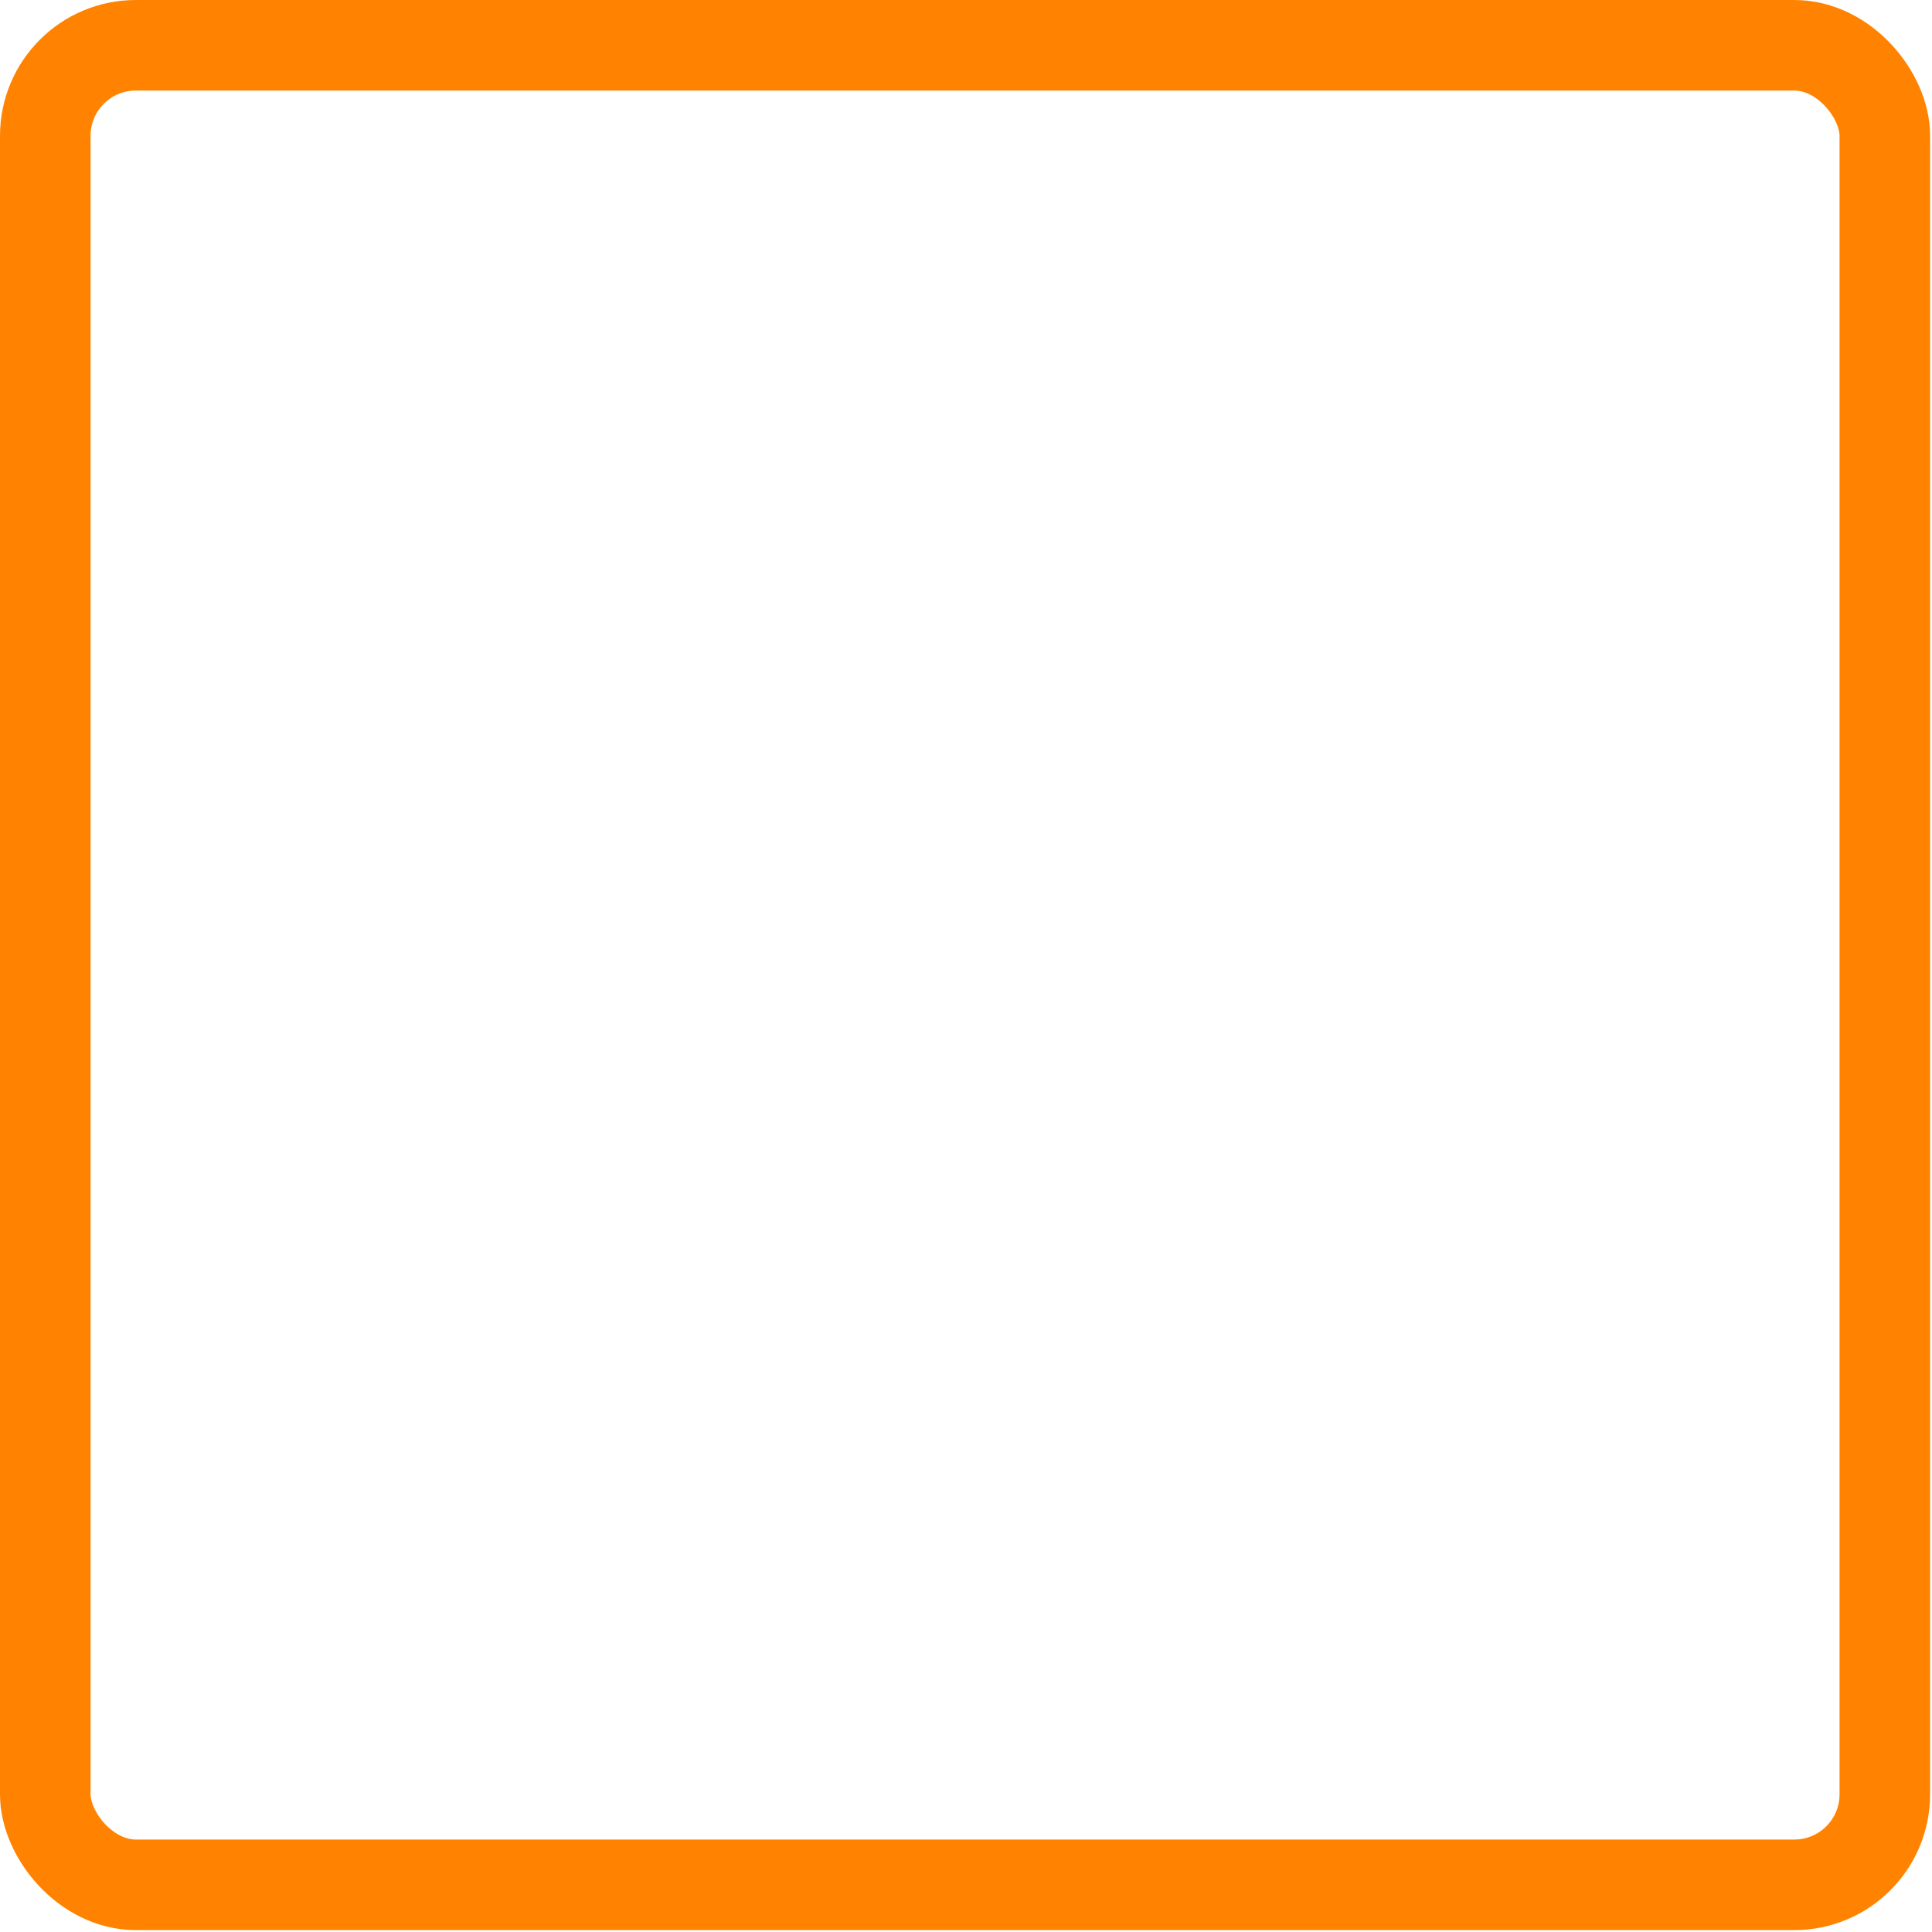 <?xml version="1.0" encoding="utf-8"?>
<svg xmlns="http://www.w3.org/2000/svg" viewBox="0 0 1024 1024" xmlns:bx="https://boxy-svg.com" style="">
  <defs>
    <bx:grid x="0" y="0" width="64" height="64"/>
    <linearGradient id="color-0" gradientUnits="userSpaceOnUse" bx:pinned="true">
      <title>StageCol</title>
      <stop style="stop-color: rgb(0, 165, 255);"/>
    </linearGradient>
    <linearGradient id="color-1" bx:pinned="true" gradientUnits="userSpaceOnUse">
      <title>LocalCol</title>
      <stop style="stop-color: rgb(255, 166, 0);"/>
    </linearGradient>
    <linearGradient id="color-2" bx:pinned="true" gradientUnits="userSpaceOnUse" gradientTransform="matrix(8, 0, 0, 8, 0, 0)">
      <title>LocalStageCol</title>
      <stop style="stop-color: rgb(168, 0, 255);"/>
    </linearGradient>
    <bx:export>
      <bx:file format="png" path="coarse_location.png">
        <bx:variant scale="0.5" suffix="@512px"/>
        <bx:variant scale="0.25" suffix="@256px"/>
        <bx:variant scale="0.125" suffix="@128px"/>
      </bx:file>
    </bx:export>
    <linearGradient id="color-3" bx:pinned="true" gradientUnits="userSpaceOnUse" gradientTransform="matrix(1, 0, 0, 1, -7.009, -5.257)">
      <title>Background</title>
      <stop style="stop-color: rgb(0, 216, 33);"/>
    </linearGradient>
    <linearGradient id="color-4" bx:pinned="true" gradientUnits="userSpaceOnUse" gradientTransform="matrix(1.534, 0, 0, -1.413, 1050.154, 802.011)">
      <title>MiddleGrey</title>
      <stop style="stop-color: rgb(128, 128, 128);"/>
    </linearGradient>
    <linearGradient id="color-6" gradientUnits="userSpaceOnUse" bx:pinned="true" gradientTransform="matrix(1, 0, 0, 1, 0, -0)">
      <title>White</title>
      <stop style="stop-color: rgb(255, 255, 255);"/>
    </linearGradient>
    <linearGradient id="color-7" bx:pinned="true" gradientUnits="userSpaceOnUse" gradientTransform="matrix(1, 0, 0, 1, 0, 0)">
      <title>LightGrey</title>
      <stop style="stop-color: rgb(63, 63, 63);"/>
    </linearGradient>
    <linearGradient id="color-8" bx:pinned="true" gradientUnits="userSpaceOnUse">
      <title>Black</title>
      <stop style="stop-color: rgb(0, 0, 0);"/>
    </linearGradient>
    <linearGradient id="color-5" bx:pinned="true" gradientUnits="userSpaceOnUse">
      <title>OthergGrey</title>
      <stop style="stop-color: rgb(174, 174, 174);"/>
    </linearGradient>
  </defs>
  <rect style="stroke: rgb(0, 0, 0); fill: url(&quot;#color-8&quot;); visibility: hidden;" x="-32.353" y="-19.519" width="1092.41" height="1075.43" rx="0" ry="0">
    <title>ActualBG</title>
  </rect>
  <g style="visibility: hidden;">
    <title>Sources</title>
    <rect style="fill: url(&quot;#color-3&quot;); transform-origin: 0px 0px;" x="0" y="0" width="1024" height="1024" rx="0" ry="0">
      <title>ContrastBackground</title>
    </rect>
    <g style="pointer-events: none; visibility: hidden;" transform="matrix(6.4, 0, 0, 6.4, 517.455, 40.878)">
      <title>LayoutBits</title>
      <path style="fill: rgb(216, 216, 216); stroke: rgb(0, 0, 0);" d="M 63.658 29.588 C 81.426 30.144 79.23 41.274 79.23 49.06 C 79.23 64.633 63.512 88.116 63.658 87.991 C 63.842 88.543 48.086 64.633 48.086 49.06 C 48.086 41.274 45.89 29.033 63.658 29.588 Z M 73.595 49.06 C 73.595 54.548 69.146 58.997 63.658 58.997 C 58.17 58.997 53.721 54.548 53.721 49.06 C 53.721 43.572 58.17 39.123 63.658 39.123 C 69.146 39.123 73.595 43.572 73.595 49.06 Z">
        <title>Location</title>
      </path>
      <path style="fill: rgb(216, 216, 216); stroke: rgb(0, 0, 0);" d="M 38.29 67.778 C 49.308 68.123 47.947 75.024 47.947 79.853 C 47.947 89.509 38.2 104.071 38.29 103.994 C 38.404 104.336 28.634 89.509 28.634 79.853 C 28.634 75.024 27.272 67.434 38.29 67.778 Z M 44.452 79.853 C 44.452 83.256 41.693 86.014 38.29 86.014 C 34.887 86.014 32.128 83.256 32.128 79.853 C 32.128 76.449 34.887 73.691 38.29 73.691 C 41.693 73.691 44.452 76.449 44.452 79.853 Z">
        <title>LocationSmall</title>
      </path>
      <path style="fill: rgb(216, 216, 216); stroke: rgb(0, 0, 0);" d="M 63.827 16.031 C 93.892 16.973 90.175 35.805 90.175 48.981 C 90.175 75.331 63.58 115.066 63.827 114.854 C 64.138 115.789 37.477 75.331 37.477 48.981 C 37.477 35.805 33.762 15.093 63.827 16.031 Z M 80.641 48.981 C 80.641 58.266 73.113 65.794 63.827 65.794 C 54.541 65.794 47.012 58.266 47.012 48.981 C 47.012 39.694 54.541 32.166 63.827 32.166 C 73.113 32.166 80.641 39.694 80.641 48.981 Z">
        <title>LocationBigPin</title>
      </path>
      <path style="fill: rgb(53, 216, 0);" d="M 7.5 0 H 1016.5 A 7.5 7.5 0 0 1 1024 7.5 V 1016.5 A 7.5 7.5 0 0 1 1016.5 1024 H 7.25 A 7.25 7.25 0 0 1 0 1016.75 V 7.5 A 7.5 7.5 0 0 1 7.5 0 Z" bx:shape="rect 0 0 1024 1024 7.5 7.5 7.5 7.25 1@3e8bf5e9">
        <title>RoundedBackground</title>
      </path>
    </g>
    <path style="fill: rgb(0, 0, 0); stroke: url(&quot;#color-4&quot;); stroke-width: 12px; visibility: hidden;" d="M 137.691 199.152 C 168.793 204.511 180.49 264.402 180.011 305.738 C 179.576 343.773 167.919 399.226 143.509 407.182 C 115.005 416.472 82.38 369.712 80.75 315.99 C 78.898 254.831 92.812 191.419 137.691 199.152 Z">
      <title>Mirror</title>
    </path>
  </g>
  <g style="visibility: hidden;" transform="matrix(1, 0, 0, 1, -7.009, -5.257)">
    <title>FINE_LOCATION</title>
    <rect style="transform-origin: 7.009px 5.257px; fill: url(&quot;#color-3&quot;);" x="7.009" width="1024" height="1024" rx="48" ry="48" y="5.257">
      <title>RoundedBackground</title>
    </rect>
    <path d="M 983.009 5.257 C 1009.52 5.257 1031.01 26.747 1031.01 53.257 L 1031.01 502.949 C 945.638 522.208 861.297 541.258 789.913 557.427 C 751.738 566.074 734.412 570.426 720.465 567.328 C 706.808 564.295 696.445 554.22 672.337 529.919 C 502.034 358.259 243.237 101.553 146.119 5.257 Z M 55.009 1029.26 C 28.499 1029.26 7.009 1007.77 7.009 981.257 L 7.009 938.683 C 137.352 906.32 341.699 855.68 477.109 822.622 C 570.732 799.285 567.883 798.242 616.887 859.014 C 659.046 910.245 709.183 970.56 758.171 1029.26 Z M 919.339 774.155 C 904.688 759.51 893.933 748.802 887.133 740.554 C 880.65 732.691 879.246 730.431 879.858 728.063 C 880.46 725.738 882.608 724.631 892.046 721.213 C 901.984 717.615 916.61 713.953 936.703 708.94 C 964.398 702.03 997.361 693.842 1031.01 685.501 L 1031.01 885.671 C 991.557 846.298 951.592 806.395 919.339 774.155 Z M 149.574 294.115 C 148.514 311.359 149.849 325.396 149.849 339.705 C 149.849 391.966 176.231 458.129 201.917 509.652 C 214.786 535.465 227.677 558.07 237.192 573.852 C 241.968 581.774 245.963 588.092 248.692 592.261 C 250.073 594.372 251.199 596.034 251.935 597.074 C 252.333 597.635 252.766 598.216 253.056 598.567 C 253.307 598.87 254.181 599.788 254.956 600.304 C 255.514 600.674 257.397 601.505 258.708 601.62 C 259.825 601.718 262.451 601.184 263.658 600.429 C 264.645 599.81 265.915 598.263 266.573 597.121 C 266.484 597.298 266.396 597.459 266.375 597.496 C 266.374 597.498 266.383 597.483 266.47 597.343 C 266.664 597.031 266.974 596.542 267.411 595.853 C 268.286 594.474 269.612 592.388 271.306 589.686 C 274.68 584.301 279.56 576.393 285.321 566.617 C 296.811 547.121 308.232 526.59 320.809 500.869 C 356.774 544.253 384.325 577.447 399.466 595.58 C 409.919 608.097 417.372 617.093 421.606 624.064 C 425.481 630.443 425.934 631.095 424.616 633.281 C 420.574 639.987 402.63 644.201 359.904 654.553 C 315.736 665.255 127.392 706.623 7.009 732.96 L 7.009 121.831 C 37.511 158.702 87.443 219.053 149.574 294.115 Z M 370.728 186.057 L 384.628 191.957 C 393.161 183.757 399.411 176.29 403.378 169.557 C 407.345 162.824 409.328 155.99 409.328 149.057 C 409.328 142.124 407.395 136.524 403.528 132.257 C 399.661 127.99 394.511 125.857 388.078 125.857 C 381.645 125.857 376.128 128.024 371.528 132.357 C 366.928 136.69 364.628 141.824 364.628 147.757 C 364.628 153.69 366.245 158.457 369.478 162.057 C 372.711 165.657 376.761 167.457 381.628 167.457 C 386.495 167.457 390.928 165.857 394.928 162.657 C 391.395 170.057 383.328 177.857 370.728 186.057 Z M 379.328 154.007 C 377.595 151.907 376.728 149.34 376.728 146.307 C 376.728 143.274 377.628 140.824 379.428 138.957 C 381.228 137.09 383.678 136.157 386.778 136.157 C 389.878 136.157 392.461 137.44 394.528 140.007 C 396.595 142.574 397.628 145.99 397.628 150.257 C 397.628 151.057 397.561 152.19 397.428 153.657 C 394.095 155.99 390.261 157.157 385.928 157.157 C 383.261 157.157 381.061 156.107 379.328 154.007 Z M 420.613 186.057 L 434.513 191.957 C 443.046 183.757 449.296 176.29 453.263 169.557 C 457.23 162.824 459.213 155.99 459.213 149.057 C 459.213 142.124 457.28 136.524 453.413 132.257 C 449.546 127.99 444.396 125.857 437.963 125.857 C 431.53 125.857 426.013 128.024 421.413 132.357 C 416.813 136.69 414.513 141.824 414.513 147.757 C 414.513 153.69 416.13 158.457 419.363 162.057 C 422.596 165.657 426.646 167.457 431.513 167.457 C 436.38 167.457 440.813 165.857 444.813 162.657 C 441.28 170.057 433.213 177.857 420.613 186.057 Z M 429.213 154.007 C 427.48 151.907 426.613 149.34 426.613 146.307 C 426.613 143.274 427.513 140.824 429.313 138.957 C 431.113 137.09 433.563 136.157 436.663 136.157 C 439.763 136.157 442.346 137.44 444.413 140.007 C 446.48 142.574 447.513 145.99 447.513 150.257 C 447.513 151.057 447.446 152.19 447.313 153.657 C 443.98 155.99 440.146 157.157 435.813 157.157 C 433.146 157.157 430.946 156.107 429.213 154.007 Z M 470.513 186.057 L 484.413 191.957 C 492.946 183.757 499.196 176.29 503.163 169.557 C 507.13 162.824 509.113 155.99 509.113 149.057 C 509.113 142.124 507.18 136.524 503.313 132.257 C 499.446 127.99 494.296 125.857 487.863 125.857 C 481.43 125.857 475.913 128.024 471.313 132.357 C 466.713 136.69 464.413 141.824 464.413 147.757 C 464.413 153.69 466.03 158.457 469.263 162.057 C 472.496 165.657 476.546 167.457 481.413 167.457 C 486.28 167.457 490.713 165.857 494.713 162.657 C 491.18 170.057 483.113 177.857 470.513 186.057 Z M 479.113 154.007 C 477.38 151.907 476.513 149.34 476.513 146.307 C 476.513 143.274 477.413 140.824 479.213 138.957 C 481.013 137.09 483.463 136.157 486.563 136.157 C 489.663 136.157 492.246 137.44 494.313 140.007 C 496.38 142.574 497.413 145.99 497.413 150.257 C 497.413 151.057 497.346 152.19 497.213 153.657 C 493.88 155.99 490.046 157.157 485.713 157.157 C 483.046 157.157 480.846 156.107 479.113 154.007 Z M 525.412 175.457 L 515.612 179.357 C 517.345 182.557 518.212 185.19 518.212 187.257 C 518.212 190.59 516.245 194.557 512.312 199.157 L 516.412 202.157 C 524.679 195.824 528.812 189.824 528.812 184.157 C 528.812 181.224 527.679 178.324 525.412 175.457 Z M 589.111 190.857 L 590.211 179.457 L 569.711 181.057 L 569.011 164.857 L 570.411 121.357 L 556.211 123.857 L 557.411 166.557 L 556.211 190.857 Z M 604.006 169.357 L 629.006 167.057 L 631.006 164.957 C 632.006 161.224 632.506 157.89 632.506 154.957 C 632.506 150.024 631.156 146.19 628.456 143.457 C 625.756 140.724 621.973 139.357 617.106 139.357 C 610.773 139.357 605.239 142.424 600.506 148.557 C 595.773 154.69 593.406 161.824 593.406 169.957 C 593.406 176.424 595.106 181.707 598.506 185.807 C 601.906 189.907 606.306 191.957 611.706 191.957 C 614.239 191.957 616.689 191.54 619.056 190.707 C 621.423 189.874 623.323 188.94 624.756 187.907 C 626.189 186.874 627.606 185.624 629.006 184.157 C 630.406 182.69 631.439 181.39 632.106 180.257 L 627.506 174.657 L 625.706 176.157 C 624.506 177.157 622.839 178.157 620.706 179.157 C 618.573 180.157 616.539 180.657 614.606 180.657 C 608.673 180.657 605.139 176.89 604.006 169.357 Z M 621.006 156.357 C 621.006 157.357 620.906 158.624 620.706 160.157 L 603.706 162.257 C 604.039 158.59 605.206 155.574 607.206 153.207 C 609.206 150.84 611.673 149.657 614.606 149.657 C 618.873 149.657 621.006 151.89 621.006 156.357 Z M 650.057 179.557 C 647.89 178.224 646.44 177.157 645.707 176.357 C 644.974 175.557 644.407 174.89 644.007 174.357 L 636.107 183.557 L 637.907 185.657 C 639.107 187.057 641.09 188.457 643.857 189.857 C 646.624 191.257 649.607 191.957 652.807 191.957 C 657.807 191.957 662.224 190.19 666.057 186.657 C 669.89 183.124 671.807 179.024 671.807 174.357 C 671.807 171.09 670.657 168.274 668.357 165.907 C 666.057 163.54 663.54 161.84 660.807 160.807 C 658.074 159.774 655.557 158.64 653.257 157.407 C 650.957 156.174 649.807 154.94 649.807 153.707 C 649.807 152.474 650.224 151.507 651.057 150.807 C 651.89 150.107 653.09 149.757 654.657 149.757 C 656.224 149.757 658.024 150.24 660.057 151.207 C 662.09 152.174 663.474 152.957 664.207 153.557 C 664.94 154.157 665.54 154.657 666.007 155.057 L 672.707 142.857 C 670.574 141.657 668.357 140.774 666.057 140.207 C 663.757 139.64 661.407 139.357 659.007 139.357 C 653.874 139.357 649.34 141.024 645.407 144.357 C 641.474 147.69 639.507 151.59 639.507 156.057 C 639.507 158.724 640.257 161.09 641.757 163.157 C 643.257 165.224 645.09 166.84 647.257 168.007 C 649.424 169.174 651.59 170.224 653.757 171.157 C 655.924 172.09 657.757 173.024 659.257 173.957 C 660.757 174.89 661.507 175.89 661.507 176.957 C 661.507 180.024 659.774 181.557 656.307 181.557 C 654.307 181.557 652.224 180.89 650.057 179.557 Z M 700.706 142.607 C 698.439 144.107 696.773 145.457 695.706 146.657 C 694.639 147.857 693.739 148.99 693.006 150.057 L 693.006 139.257 L 694.306 113.457 L 680.606 115.957 L 681.806 166.557 L 680.806 189.257 C 688.673 190.324 694.273 190.857 697.606 190.857 C 704.873 190.857 710.789 188.074 715.356 182.507 C 719.923 176.94 722.206 169.79 722.206 161.057 C 722.206 154.99 720.806 150.024 718.006 146.157 C 715.206 142.29 711.573 140.357 707.106 140.357 C 705.106 140.357 702.973 141.107 700.706 142.607 Z M 711.106 166.707 C 711.106 175.607 707.906 180.057 701.506 180.057 C 699.039 180.057 696.406 179.89 693.606 179.557 L 693.006 164.857 L 693.006 156.157 C 696.739 154.29 700.139 153.357 703.206 153.357 C 708.473 153.357 711.106 157.807 711.106 166.707 Z M 730.505 142.457 L 731.605 166.557 L 730.405 190.857 L 743.805 188.357 L 742.705 164.857 L 743.905 139.957 Z M 731.705 130.857 C 732.972 132.324 734.722 133.057 736.955 133.057 C 739.188 133.057 741.155 132.174 742.855 130.407 C 744.555 128.64 745.405 126.524 745.405 124.057 C 745.405 121.59 744.805 119.74 743.605 118.507 C 742.405 117.274 740.672 116.657 738.405 116.657 C 736.138 116.657 734.138 117.54 732.405 119.307 C 730.672 121.074 729.805 122.515 729.805 123.632 C 729.805 124.749 729.805 125.307 729.805 125.307 C 729.805 127.54 730.438 129.39 731.705 130.857 Z M 762.294 169.357 L 787.294 167.057 L 789.294 164.957 C 790.294 161.224 790.794 157.89 790.794 154.957 C 790.794 150.024 789.444 146.19 786.744 143.457 C 784.044 140.724 780.261 139.357 775.394 139.357 C 769.061 139.357 763.527 142.424 758.794 148.557 C 754.061 154.69 751.694 161.824 751.694 169.957 C 751.694 176.424 753.394 181.707 756.794 185.807 C 760.194 189.907 764.594 191.957 769.994 191.957 C 772.527 191.957 774.977 191.54 777.344 190.707 C 779.711 189.874 781.611 188.94 783.044 187.907 C 784.477 186.874 785.894 185.624 787.294 184.157 C 788.694 182.69 789.727 181.39 790.394 180.257 L 785.794 174.657 L 783.994 176.157 C 782.794 177.157 781.127 178.157 778.994 179.157 C 776.861 180.157 774.827 180.657 772.894 180.657 C 766.961 180.657 763.427 176.89 762.294 169.357 Z M 779.294 156.357 C 779.294 157.357 779.194 158.624 778.994 160.157 L 761.994 162.257 C 762.327 158.59 763.494 155.574 765.494 153.207 C 767.494 150.84 769.961 149.657 772.894 149.657 C 777.161 149.657 779.294 151.89 779.294 156.357 Z M 871.893 189.157 L 863.593 164.057 L 850.693 121.257 L 832.793 122.557 L 819.393 165.557 L 810.593 189.857 L 823.393 190.857 L 828.693 171.857 L 852.593 171.857 L 857.493 191.357 Z M 849.593 161.257 L 831.793 161.257 L 840.393 134.257 L 841.693 134.257 Z M 892.493 162.057 L 888.193 140.057 L 874.593 142.557 L 881.793 166.857 L 887.693 191.157 L 904.793 189.657 L 911.093 166.257 L 918.593 141.457 L 906.193 139.957 L 900.793 164.657 L 897.493 178.357 L 896.193 178.357 Z M 932.591 169.357 L 957.591 167.057 L 959.591 164.957 C 960.591 161.224 961.091 157.89 961.091 154.957 C 961.091 150.024 959.741 146.19 957.041 143.457 C 954.341 140.724 950.558 139.357 945.691 139.357 C 939.358 139.357 933.824 142.424 929.091 148.557 C 924.358 154.69 921.991 161.824 921.991 169.957 C 921.991 176.424 923.691 181.707 927.091 185.807 C 930.491 189.907 934.891 191.957 940.291 191.957 C 942.824 191.957 945.274 191.54 947.641 190.707 C 950.008 189.874 951.908 188.94 953.341 187.907 C 954.774 186.874 956.191 185.624 957.591 184.157 C 958.991 182.69 960.024 181.39 960.691 180.257 L 956.091 174.657 L 954.291 176.157 C 953.091 177.157 951.424 178.157 949.291 179.157 C 947.158 180.157 945.124 180.657 943.191 180.657 C 937.258 180.657 933.724 176.89 932.591 169.357 Z M 949.591 156.357 C 949.591 157.357 949.491 158.624 949.291 160.157 L 932.291 162.257 C 932.624 158.59 933.791 155.574 935.791 153.207 C 937.791 150.84 940.258 149.657 943.191 149.657 C 947.458 149.657 949.591 151.89 949.591 156.357 Z M 968.742 189.407 C 969.909 190.774 971.542 191.457 973.642 191.457 C 975.742 191.457 977.575 190.624 979.142 188.957 C 980.709 187.29 981.492 185.19 981.492 182.657 C 981.492 178.257 979.325 176.057 974.992 176.057 C 972.792 176.057 970.909 176.874 969.342 178.507 C 967.775 180.14 966.992 181.49 966.992 182.557 C 966.992 183.624 966.992 184.157 966.992 184.157 C 966.992 186.29 967.575 188.04 968.742 189.407 Z" style="fill: url(&quot;#color-4&quot;);">
      <title>Land</title>
    </path>
    <path d="M -119.007 961.758 C -119.007 961.758 276.997 863.241 475.212 814.85 C 570.766 791.522 571.954 791.823 623.064 853.931 C 738.553 994.271 972.49 1272.5 972.49 1272.5 L -192.4 1277.76 L -119.007 961.758 Z" style="stroke-width: 16px; fill: rgb(0, 0, 0); visibility: hidden;">
      <title>BL</title>
    </path>
    <path d="M 913.683 779.813 C 855.104 721.257 854.383 721.234 934.766 701.178 C 1032.212 676.865 1227.229 628.745 1227.229 628.745 L 1399.817 778.686 L 1572.405 928.627 L 1381.598 992.49 L 1190.791 1056.353 C 1190.791 1056.353 1005.975 872.07 913.683 779.813 Z" style="stroke-width: 16px; fill: rgb(0, 0, 0); visibility: hidden;">
      <title>BR</title>
    </path>
    <path d="M -239.607 423.874 L -312.274 254.174 L -384.94 84.475 L -293.532 82.722 L -202.124 80.97 L -110.716 79.217 L -19.308 77.465 C -19.308 77.465 64.04 178.233 157.73 291.422 C 156.668 308.135 157.849 325.118 157.849 339.705 C 157.849 441.262 260.604 597.193 259.405 593.589 C 258.872 594.047 290.805 546.187 318.996 486.147 C 358.693 534.039 390.473 572.329 405.607 590.452 C 447.456 640.567 447.325 641.603 361.788 662.328 C 300.6 677.153 -94.273 763.272 -94.273 763.272 Z" style="stroke-width: 16px; fill: rgb(0, 0, 0); visibility: hidden;">
      <title>TLCut</title>
    </path>
    <path d="M 791.68 565.229 C 715.493 582.485 715.009 584.289 666.658 535.553 C 479.892 347.299 103.187 -26.043 103.187 -26.043 L 1108.792 -22.639 L 1511.382 402.953 C 1511.382 402.953 1031.528 510.904 791.68 565.229 Z" style="stroke-width: 16px; fill: rgb(0, 0, 0); visibility: hidden;">
      <title>TR</title>
    </path>
    <path style="stroke-width: 16px; stroke: url(&quot;#color-4&quot;); fill: rgb(0, 0, 0);" d="M 324.209 339.705 C 324.209 375.49 295.195 404.505 259.405 404.505 C 223.616 404.505 194.599 375.49 194.599 339.705 C 194.599 303.912 223.616 274.898 259.405 274.898 C 295.195 274.898 324.209 303.912 324.209 339.705 Z">
      <title>LocationCircle</title>
    </path>
    <path d="M 55.009 5.257 L 123.392 5.257 C 211.539 92.682 503.66 382.614 660.979 541.187 C 685.222 565.622 699.277 579.013 716.996 582.948 C 734.426 586.818 755.435 581.64 793.447 573.031 C 859.457 558.08 943.647 539.067 1031.01 519.36 L 1031.01 669.022 C 994.92 677.966 960.064 686.621 932.829 693.416 C 912.731 698.431 897.303 702.293 886.599 706.169 C 875.395 710.226 866.313 716.545 864.369 724.053 C 862.437 731.518 867.172 741.495 874.788 750.732 C 882.086 759.585 893.388 770.838 908.027 785.471 C 941.321 818.753 1031.01 908.27 1031.01 908.27 C 1030.298 986.695 1042.941 1029.063 974.145 1029.942 L 779.109 1029.26 C 724.716 964.125 669.705 898.019 629.241 848.848 C 576.025 785.404 570.8 783.759 473.315 807.078 C 346.978 837.921 140.304 889.124 7.009 922.208 L 7.009 749.32 C 128.312 722.76 322.245 680.14 363.672 670.103 C 406.483 659.73 431.373 653.063 438.319 641.541 C 442.494 634.614 440.479 624.315 435.282 615.757 C 430.443 607.792 422.22 597.865 411.748 585.324 C 396.621 567.211 364.851 528.932 325.155 481.042 L 322.717 478.1 C 343.302 432.877 360.953 381.849 360.953 339.705 C 360.953 288.923 375.278 216.342 259.405 212.711 C 184.31 210.368 163.896 243.071 158.828 280.201 C 94.935 203.009 36.511 132.391 7.009 96.728 L 7.009 53.257 C 7.009 26.747 28.499 5.257 55.009 5.257 Z" style="fill: rgb(0, 0, 0);">
      <title>Road</title>
    </path>
    <g style="visibility: hidden;">
      <title>guides</title>
      <line style="fill: rgb(216, 216, 216); stroke: rgb(0, 0, 0);" x1="-393.283" y1="-518.062" x2="1577.389" y2="1439.411"/>
      <line style="fill: rgb(216, 216, 216); stroke: rgb(0, 0, 0);" x1="-508.817" y1="-513.11" x2="1126.808" y2="1460.867"/>
      <line style="fill: rgb(216, 216, 216); stroke: rgb(0, 0, 0);" x1="-447.749" y1="1041.644" x2="1777.096" y2="493.684"/>
      <line style="fill: rgb(216, 216, 216); stroke: rgb(0, 0, 0);" x1="-518.719" y1="858.441" x2="1881.078" y2="322.034"/>
      <line style="fill: rgb(216, 216, 216); stroke: rgb(0, 0, 0);" x1="-337.16" y1="-518.06" x2="1702.861" y2="1437.719"/>
      <line style="fill: rgb(216, 216, 216); stroke: rgb(0, 0, 0);" x1="-337.16" y1="-518.06" x2="1702.861" y2="1437.719"/>
      <line style="fill: rgb(216, 216, 216); stroke: rgb(0, 0, 0);" x1="-514.23" y1="-502.2" x2="954.913" y2="1453.58"/>
      <line style="fill: rgb(216, 216, 216); stroke: rgb(0, 0, 0);" x1="-425.025" y1="1125.788" x2="1953.621" y2="509.982"/>
      <line style="fill: rgb(216, 216, 216); stroke: rgb(0, 0, 0);" x1="-580.96" y1="795.419" x2="1871.69" y2="282.688"/>
    </g>
  </g>
  <g style="visibility: hidden;" transform="matrix(1, 0, 0, 1, -48.279, 162.706)">
    <title>COARSE_LOCATION</title>
    <circle style="stroke-width: 11px; fill: none; stroke: url(&quot;#color-6&quot;);" cx="554.344" cy="228.406" r="65.801"/>
    <path d="M 96.279 -162.71 L 1024.279 -162.71 C 1050.789 -162.71 1072.279 -141.22 1072.279 -114.71 L 1072.279 813.29 C 1072.279 817.521 1071.016 821.624 1069.988 825.533 C 958.243 638.135 801.388 480.741 615.053 368.932 L 614.601 368.661 C 635.596 323.286 654.004 271.386 654.004 228.749 C 654.004 178.916 668.064 107.679 554.337 104.12 C 440.614 100.568 454.67 178.916 454.67 228.749 C 454.67 248.13 458.483 269.528 464.617 291.401 C 335.599 235.596 195.099 199.638 48.279 187.946 L 48.279 -114.71 C 48.279 -141.22 69.769 -162.71 96.279 -162.71 Z M 617.938 228.749 C 617.938 263.875 589.462 292.35 554.337 292.35 C 519.211 292.35 490.736 263.875 490.736 228.749 C 490.736 193.624 519.211 165.148 554.337 165.148 C 589.462 165.148 617.938 193.624 617.938 228.749 Z" style="fill: url(&quot;#color-5&quot;);">
      <title>Sky</title>
    </path>
    <path d="M 1024.279 861.29 L 991.351 861.29 C 999.785 833.191 1007.082 804.592 1013.182 775.497 C 1010.375 771.345 1007.544 767.21 1004.689 763.092 L 999.591 762.087 C 993 795.839 984.78 828.909 975.025 861.29 L 696.084 861.29 C 655.917 819.498 614.548 779.758 572.091 742.164 C 570.063 745.701 568.015 749.227 565.948 752.741 C 604.741 787.161 642.593 823.361 679.437 861.29 L 493.539 861.29 C 519.711 826.385 543.923 790.194 565.948 752.741 C 562.141 749.363 558.324 746.002 554.499 742.658 C 530.562 783.762 503.934 823.314 474.919 861.29 L 132.311 861.29 C 104.822 827.915 76.816 795.417 48.279 763.861 L 48.279 722.069 C 116.772 658.467 175.691 586.779 221.047 507.604 C 216.731 505.22 212.408 502.857 208.079 500.512 C 165.908 574.451 111.524 641.637 48.279 701.69 L 48.279 424.248 C 102.463 446.735 155.773 472.193 208.079 500.512 C 210.031 497.09 211.956 493.653 213.856 490.202 C 159.703 460.929 104.459 434.684 48.279 411.589 L 48.279 211.896 C 133.616 218.654 215.858 233.638 295.04 256.134 C 295.718 251.934 296.36 247.72 296.965 243.491 L 312.797 245.801 C 312.059 250.758 311.273 255.696 310.437 260.614 C 361.389 275.793 411.063 294.094 459.468 315.325 C 473.735 357.527 493.991 398.655 512.042 431.322 C 521.103 447.722 529.331 461.438 535.154 470.749 C 538.091 475.444 540.509 479.166 542.124 481.565 C 542.96 482.806 543.708 483.879 544.194 484.534 C 544.504 484.952 545.075 485.672 545.499 486.124 C 546.055 486.716 549.593 489.464 552.774 489.882 C 555.324 490.217 561.535 488.117 563.595 485.625 C 564.627 484.376 565.471 482.216 565.941 480.456 C 565.719 481.582 565.445 482.458 565.322 482.736 C 565.141 483.15 564.851 483.691 564.785 483.806 C 564.751 483.865 564.712 483.929 564.778 483.824 C 564.94 483.562 565.206 483.142 565.6 482.521 C 566.392 481.273 567.602 479.37 569.152 476.9 C 572.235 471.989 576.726 464.732 582.049 455.753 C 592.646 437.874 602.878 419.654 614.611 396.255 C 634.544 408.405 654.114 421.06 673.303 434.205 C 673.779 431.89 674.248 429.571 674.709 427.248 L 690.397 430.392 C 689.471 434.97 688.514 439.536 687.527 444.088 C 811.343 531.331 918.768 639.178 1004.689 763.092 L 1015.29 765.183 C 1014.604 768.628 1013.901 772.066 1013.182 775.497 C 1028.971 798.854 1044.004 822.767 1058.246 847.206 C 1049.557 855.907 1037.547 861.29 1024.279 861.29 Z M 96.279 861.29 C 69.769 861.29 48.279 839.8 48.279 813.29 L 48.279 781.565 C 71.492 807.518 94.355 834.104 116.878 861.29 L 96.279 861.29 Z M 226.851 497.296 C 224.942 500.746 223.007 504.182 221.047 507.604 C 313.054 558.413 401.902 618.108 486.884 686.094 C 509.718 704.361 532.26 723.219 554.499 742.658 C 556.55 739.136 558.581 735.603 560.592 732.058 C 538.798 713.047 516.722 694.598 494.38 676.724 C 408.994 608.415 319.552 548.403 226.851 497.296 Z M 310.437 260.614 C 305.318 259.089 300.185 257.596 295.04 256.134 C 281.473 340.19 253.41 418.326 213.856 490.202 C 218.195 492.547 222.526 494.912 226.851 497.296 C 267.159 424.464 296.031 345.418 310.437 260.614 Z M 687.527 444.088 C 682.809 440.764 678.068 437.469 673.303 434.205 C 651.329 540.946 612.645 640.315 560.592 732.058 C 564.434 735.409 568.267 738.778 572.091 742.164 C 624.831 650.191 664.416 550.716 687.527 444.088 Z" style="fill: url(&quot;#color-6&quot;);">
      <title>Earth</title>
    </path>
  </g>
  <g style="visibility: hidden;" transform="matrix(1, 0, 0, 1, -7.009, -5.257)">
    <title>USE_SCAN</title>
    <rect style="transform-origin: 7.009px 5.257px; pointer-events: none; fill: url(&quot;#color-7&quot;);" x="7.009" width="1024" height="1024" rx="48" ry="48" y="5.257">
      <title>RoundedBackground</title>
    </rect>
    <path d="M 983.009 5.257 C 1009.52 5.257 1031.01 26.747 1031.01 53.257 L 1031.01 502.949 C 945.638 522.208 861.297 541.258 789.913 557.427 C 751.738 566.074 734.412 570.426 720.465 567.328 C 706.808 564.295 696.445 554.22 672.337 529.919 C 502.034 358.259 243.237 101.553 146.119 5.257 Z M 55.009 1029.26 C 28.499 1029.26 7.009 1007.77 7.009 981.257 L 7.009 938.683 C 137.352 906.32 341.699 855.68 477.109 822.622 C 570.732 799.285 567.883 798.242 616.887 859.014 C 659.046 910.245 709.183 970.56 758.171 1029.26 Z M 919.339 774.155 C 904.688 759.51 893.933 748.802 887.133 740.554 C 880.65 732.691 879.246 730.431 879.858 728.063 C 880.46 725.738 882.608 724.631 892.046 721.213 C 901.984 717.615 916.61 713.953 936.703 708.94 C 964.398 702.03 997.361 693.842 1031.01 685.501 L 1031.01 885.671 C 991.557 846.298 951.592 806.395 919.339 774.155 Z M 149.574 294.115 C 148.514 311.359 149.849 325.396 149.849 339.705 C 149.849 391.966 176.231 458.129 201.917 509.652 C 214.786 535.465 227.677 558.07 237.192 573.852 C 241.968 581.774 245.963 588.092 248.692 592.261 C 250.073 594.372 251.199 596.034 251.935 597.074 C 252.333 597.635 252.766 598.216 253.056 598.567 C 253.307 598.87 254.181 599.788 254.956 600.304 C 255.514 600.674 257.397 601.505 258.708 601.62 C 259.825 601.718 262.451 601.184 263.658 600.429 C 264.645 599.81 265.915 598.263 266.573 597.121 C 266.484 597.298 266.396 597.459 266.375 597.496 C 266.374 597.498 266.383 597.483 266.47 597.343 C 266.664 597.031 266.974 596.542 267.411 595.853 C 268.286 594.474 269.612 592.388 271.306 589.686 C 274.68 584.301 279.56 576.393 285.321 566.617 C 296.811 547.121 308.232 526.59 320.809 500.869 C 356.774 544.253 384.325 577.447 399.466 595.58 C 409.919 608.097 417.372 617.093 421.606 624.064 C 425.481 630.443 425.934 631.095 424.616 633.281 C 420.574 639.987 402.63 644.201 359.904 654.553 C 315.736 665.255 127.392 706.623 7.009 732.96 L 7.009 121.831 C 37.511 158.702 87.443 219.053 149.574 294.115 Z M 370.728 186.057 L 384.628 191.957 C 393.161 183.757 399.411 176.29 403.378 169.557 C 407.345 162.824 409.328 155.99 409.328 149.057 C 409.328 142.124 407.395 136.524 403.528 132.257 C 399.661 127.99 394.511 125.857 388.078 125.857 C 381.645 125.857 376.128 128.024 371.528 132.357 C 366.928 136.69 364.628 141.824 364.628 147.757 C 364.628 153.69 366.245 158.457 369.478 162.057 C 372.711 165.657 376.761 167.457 381.628 167.457 C 386.495 167.457 390.928 165.857 394.928 162.657 C 391.395 170.057 383.328 177.857 370.728 186.057 Z M 379.328 154.007 C 377.595 151.907 376.728 149.34 376.728 146.307 C 376.728 143.274 377.628 140.824 379.428 138.957 C 381.228 137.09 383.678 136.157 386.778 136.157 C 389.878 136.157 392.461 137.44 394.528 140.007 C 396.595 142.574 397.628 145.99 397.628 150.257 C 397.628 151.057 397.561 152.19 397.428 153.657 C 394.095 155.99 390.261 157.157 385.928 157.157 C 383.261 157.157 381.061 156.107 379.328 154.007 Z M 420.613 186.057 L 434.513 191.957 C 443.046 183.757 449.296 176.29 453.263 169.557 C 457.23 162.824 459.213 155.99 459.213 149.057 C 459.213 142.124 457.28 136.524 453.413 132.257 C 449.546 127.99 444.396 125.857 437.963 125.857 C 431.53 125.857 426.013 128.024 421.413 132.357 C 416.813 136.69 414.513 141.824 414.513 147.757 C 414.513 153.69 416.13 158.457 419.363 162.057 C 422.596 165.657 426.646 167.457 431.513 167.457 C 436.38 167.457 440.813 165.857 444.813 162.657 C 441.28 170.057 433.213 177.857 420.613 186.057 Z M 429.213 154.007 C 427.48 151.907 426.613 149.34 426.613 146.307 C 426.613 143.274 427.513 140.824 429.313 138.957 C 431.113 137.09 433.563 136.157 436.663 136.157 C 439.763 136.157 442.346 137.44 444.413 140.007 C 446.48 142.574 447.513 145.99 447.513 150.257 C 447.513 151.057 447.446 152.19 447.313 153.657 C 443.98 155.99 440.146 157.157 435.813 157.157 C 433.146 157.157 430.946 156.107 429.213 154.007 Z M 470.513 186.057 L 484.413 191.957 C 492.946 183.757 499.196 176.29 503.163 169.557 C 507.13 162.824 509.113 155.99 509.113 149.057 C 509.113 142.124 507.18 136.524 503.313 132.257 C 499.446 127.99 494.296 125.857 487.863 125.857 C 481.43 125.857 475.913 128.024 471.313 132.357 C 466.713 136.69 464.413 141.824 464.413 147.757 C 464.413 153.69 466.03 158.457 469.263 162.057 C 472.496 165.657 476.546 167.457 481.413 167.457 C 486.28 167.457 490.713 165.857 494.713 162.657 C 491.18 170.057 483.113 177.857 470.513 186.057 Z M 479.113 154.007 C 477.38 151.907 476.513 149.34 476.513 146.307 C 476.513 143.274 477.413 140.824 479.213 138.957 C 481.013 137.09 483.463 136.157 486.563 136.157 C 489.663 136.157 492.246 137.44 494.313 140.007 C 496.38 142.574 497.413 145.99 497.413 150.257 C 497.413 151.057 497.346 152.19 497.213 153.657 C 493.88 155.99 490.046 157.157 485.713 157.157 C 483.046 157.157 480.846 156.107 479.113 154.007 Z M 525.412 175.457 L 515.612 179.357 C 517.345 182.557 518.212 185.19 518.212 187.257 C 518.212 190.59 516.245 194.557 512.312 199.157 L 516.412 202.157 C 524.679 195.824 528.812 189.824 528.812 184.157 C 528.812 181.224 527.679 178.324 525.412 175.457 Z M 589.111 190.857 L 590.211 179.457 L 569.711 181.057 L 569.011 164.857 L 570.411 121.357 L 556.211 123.857 L 557.411 166.557 L 556.211 190.857 Z M 604.006 169.357 L 629.006 167.057 L 631.006 164.957 C 632.006 161.224 632.506 157.89 632.506 154.957 C 632.506 150.024 631.156 146.19 628.456 143.457 C 625.756 140.724 621.973 139.357 617.106 139.357 C 610.773 139.357 605.239 142.424 600.506 148.557 C 595.773 154.69 593.406 161.824 593.406 169.957 C 593.406 176.424 595.106 181.707 598.506 185.807 C 601.906 189.907 606.306 191.957 611.706 191.957 C 614.239 191.957 616.689 191.54 619.056 190.707 C 621.423 189.874 623.323 188.94 624.756 187.907 C 626.189 186.874 627.606 185.624 629.006 184.157 C 630.406 182.69 631.439 181.39 632.106 180.257 L 627.506 174.657 L 625.706 176.157 C 624.506 177.157 622.839 178.157 620.706 179.157 C 618.573 180.157 616.539 180.657 614.606 180.657 C 608.673 180.657 605.139 176.89 604.006 169.357 Z M 621.006 156.357 C 621.006 157.357 620.906 158.624 620.706 160.157 L 603.706 162.257 C 604.039 158.59 605.206 155.574 607.206 153.207 C 609.206 150.84 611.673 149.657 614.606 149.657 C 618.873 149.657 621.006 151.89 621.006 156.357 Z M 650.057 179.557 C 647.89 178.224 646.44 177.157 645.707 176.357 C 644.974 175.557 644.407 174.89 644.007 174.357 L 636.107 183.557 L 637.907 185.657 C 639.107 187.057 641.09 188.457 643.857 189.857 C 646.624 191.257 649.607 191.957 652.807 191.957 C 657.807 191.957 662.224 190.19 666.057 186.657 C 669.89 183.124 671.807 179.024 671.807 174.357 C 671.807 171.09 670.657 168.274 668.357 165.907 C 666.057 163.54 663.54 161.84 660.807 160.807 C 658.074 159.774 655.557 158.64 653.257 157.407 C 650.957 156.174 649.807 154.94 649.807 153.707 C 649.807 152.474 650.224 151.507 651.057 150.807 C 651.89 150.107 653.09 149.757 654.657 149.757 C 656.224 149.757 658.024 150.24 660.057 151.207 C 662.09 152.174 663.474 152.957 664.207 153.557 C 664.94 154.157 665.54 154.657 666.007 155.057 L 672.707 142.857 C 670.574 141.657 668.357 140.774 666.057 140.207 C 663.757 139.64 661.407 139.357 659.007 139.357 C 653.874 139.357 649.34 141.024 645.407 144.357 C 641.474 147.69 639.507 151.59 639.507 156.057 C 639.507 158.724 640.257 161.09 641.757 163.157 C 643.257 165.224 645.09 166.84 647.257 168.007 C 649.424 169.174 651.59 170.224 653.757 171.157 C 655.924 172.09 657.757 173.024 659.257 173.957 C 660.757 174.89 661.507 175.89 661.507 176.957 C 661.507 180.024 659.774 181.557 656.307 181.557 C 654.307 181.557 652.224 180.89 650.057 179.557 Z M 700.706 142.607 C 698.439 144.107 696.773 145.457 695.706 146.657 C 694.639 147.857 693.739 148.99 693.006 150.057 L 693.006 139.257 L 694.306 113.457 L 680.606 115.957 L 681.806 166.557 L 680.806 189.257 C 688.673 190.324 694.273 190.857 697.606 190.857 C 704.873 190.857 710.789 188.074 715.356 182.507 C 719.923 176.94 722.206 169.79 722.206 161.057 C 722.206 154.99 720.806 150.024 718.006 146.157 C 715.206 142.29 711.573 140.357 707.106 140.357 C 705.106 140.357 702.973 141.107 700.706 142.607 Z M 711.106 166.707 C 711.106 175.607 707.906 180.057 701.506 180.057 C 699.039 180.057 696.406 179.89 693.606 179.557 L 693.006 164.857 L 693.006 156.157 C 696.739 154.29 700.139 153.357 703.206 153.357 C 708.473 153.357 711.106 157.807 711.106 166.707 Z M 730.505 142.457 L 731.605 166.557 L 730.405 190.857 L 743.805 188.357 L 742.705 164.857 L 743.905 139.957 Z M 731.705 130.857 C 732.972 132.324 734.722 133.057 736.955 133.057 C 739.188 133.057 741.155 132.174 742.855 130.407 C 744.555 128.64 745.405 126.524 745.405 124.057 C 745.405 121.59 744.805 119.74 743.605 118.507 C 742.405 117.274 740.672 116.657 738.405 116.657 C 736.138 116.657 734.138 117.54 732.405 119.307 C 730.672 121.074 729.805 122.515 729.805 123.632 C 729.805 124.749 729.805 125.307 729.805 125.307 C 729.805 127.54 730.438 129.39 731.705 130.857 Z M 762.294 169.357 L 787.294 167.057 L 789.294 164.957 C 790.294 161.224 790.794 157.89 790.794 154.957 C 790.794 150.024 789.444 146.19 786.744 143.457 C 784.044 140.724 780.261 139.357 775.394 139.357 C 769.061 139.357 763.527 142.424 758.794 148.557 C 754.061 154.69 751.694 161.824 751.694 169.957 C 751.694 176.424 753.394 181.707 756.794 185.807 C 760.194 189.907 764.594 191.957 769.994 191.957 C 772.527 191.957 774.977 191.54 777.344 190.707 C 779.711 189.874 781.611 188.94 783.044 187.907 C 784.477 186.874 785.894 185.624 787.294 184.157 C 788.694 182.69 789.727 181.39 790.394 180.257 L 785.794 174.657 L 783.994 176.157 C 782.794 177.157 781.127 178.157 778.994 179.157 C 776.861 180.157 774.827 180.657 772.894 180.657 C 766.961 180.657 763.427 176.89 762.294 169.357 Z M 779.294 156.357 C 779.294 157.357 779.194 158.624 778.994 160.157 L 761.994 162.257 C 762.327 158.59 763.494 155.574 765.494 153.207 C 767.494 150.84 769.961 149.657 772.894 149.657 C 777.161 149.657 779.294 151.89 779.294 156.357 Z M 871.893 189.157 L 863.593 164.057 L 850.693 121.257 L 832.793 122.557 L 819.393 165.557 L 810.593 189.857 L 823.393 190.857 L 828.693 171.857 L 852.593 171.857 L 857.493 191.357 Z M 849.593 161.257 L 831.793 161.257 L 840.393 134.257 L 841.693 134.257 Z M 892.493 162.057 L 888.193 140.057 L 874.593 142.557 L 881.793 166.857 L 887.693 191.157 L 904.793 189.657 L 911.093 166.257 L 918.593 141.457 L 906.193 139.957 L 900.793 164.657 L 897.493 178.357 L 896.193 178.357 Z M 932.591 169.357 L 957.591 167.057 L 959.591 164.957 C 960.591 161.224 961.091 157.89 961.091 154.957 C 961.091 150.024 959.741 146.19 957.041 143.457 C 954.341 140.724 950.558 139.357 945.691 139.357 C 939.358 139.357 933.824 142.424 929.091 148.557 C 924.358 154.69 921.991 161.824 921.991 169.957 C 921.991 176.424 923.691 181.707 927.091 185.807 C 930.491 189.907 934.891 191.957 940.291 191.957 C 942.824 191.957 945.274 191.54 947.641 190.707 C 950.008 189.874 951.908 188.94 953.341 187.907 C 954.774 186.874 956.191 185.624 957.591 184.157 C 958.991 182.69 960.024 181.39 960.691 180.257 L 956.091 174.657 L 954.291 176.157 C 953.091 177.157 951.424 178.157 949.291 179.157 C 947.158 180.157 945.124 180.657 943.191 180.657 C 937.258 180.657 933.724 176.89 932.591 169.357 Z M 949.591 156.357 C 949.591 157.357 949.491 158.624 949.291 160.157 L 932.291 162.257 C 932.624 158.59 933.791 155.574 935.791 153.207 C 937.791 150.84 940.258 149.657 943.191 149.657 C 947.458 149.657 949.591 151.89 949.591 156.357 Z M 968.742 189.407 C 969.909 190.774 971.542 191.457 973.642 191.457 C 975.742 191.457 977.575 190.624 979.142 188.957 C 980.709 187.29 981.492 185.19 981.492 182.657 C 981.492 178.257 979.325 176.057 974.992 176.057 C 972.792 176.057 970.909 176.874 969.342 178.507 C 967.775 180.14 966.992 181.49 966.992 182.557 C 966.992 183.624 966.992 184.157 966.992 184.157 C 966.992 186.29 967.575 188.04 968.742 189.407 Z" style="fill: url(&quot;#color-4&quot;); visibility: hidden;">
      <title>Land</title>
    </path>
    <path d="M -119.007 961.758 C -119.007 961.758 276.997 863.241 475.212 814.85 C 570.766 791.522 571.954 791.823 623.064 853.931 C 738.553 994.271 972.49 1272.5 972.49 1272.5 L -192.4 1277.76 L -119.007 961.758 Z" style="stroke-width: 16px; fill: rgb(0, 0, 0); visibility: hidden;">
      <title>BL</title>
    </path>
    <path d="M 913.683 779.813 C 855.104 721.257 854.383 721.234 934.766 701.178 C 1032.212 676.865 1227.229 628.745 1227.229 628.745 L 1399.817 778.686 L 1572.405 928.627 L 1381.598 992.49 L 1190.791 1056.353 C 1190.791 1056.353 1005.975 872.07 913.683 779.813 Z" style="stroke-width: 16px; fill: rgb(0, 0, 0); visibility: hidden;">
      <title>BR</title>
    </path>
    <path d="M -239.607 423.874 L -312.274 254.174 L -384.94 84.475 L -293.532 82.722 L -202.124 80.97 L -110.716 79.217 L -19.308 77.465 C -19.308 77.465 64.04 178.233 157.73 291.422 C 156.668 308.135 157.849 325.118 157.849 339.705 C 157.849 441.262 260.604 597.193 259.405 593.589 C 258.872 594.047 290.805 546.187 318.996 486.147 C 358.693 534.039 390.473 572.329 405.607 590.452 C 447.456 640.567 447.325 641.603 361.788 662.328 C 300.6 677.153 -94.273 763.272 -94.273 763.272 Z" style="stroke-width: 16px; fill: rgb(0, 0, 0); visibility: hidden;">
      <title>TLCut</title>
    </path>
    <path d="M 791.68 565.229 C 715.493 582.485 715.009 584.289 666.658 535.553 C 479.892 347.299 103.187 -26.043 103.187 -26.043 L 1108.792 -22.639 L 1511.382 402.953 C 1511.382 402.953 1031.528 510.904 791.68 565.229 Z" style="stroke-width: 16px; fill: rgb(0, 0, 0); visibility: hidden;">
      <title>TR</title>
    </path>
    <path d="M 55.009 5.257 L 123.392 5.257 C 211.539 92.682 503.66 382.614 660.979 541.187 C 685.222 565.622 699.277 579.013 716.996 582.948 C 734.426 586.818 755.435 581.64 793.447 573.031 C 859.457 558.08 943.647 539.067 1031.01 519.36 L 1031.01 669.022 C 994.92 677.966 960.064 686.621 932.829 693.416 C 912.731 698.431 897.303 702.293 886.599 706.169 C 875.395 710.226 866.313 716.545 864.369 724.053 C 862.437 731.518 867.172 741.495 874.788 750.732 C 882.086 759.585 893.388 770.838 908.027 785.471 C 941.321 818.753 1031.01 908.27 1031.01 908.27 C 1030.298 986.695 1042.941 1029.063 974.145 1029.942 L 779.109 1029.26 C 724.716 964.125 669.705 898.019 629.241 848.848 C 576.025 785.404 570.8 783.759 473.315 807.078 C 346.978 837.921 140.304 889.124 7.009 922.208 L 7.009 749.32 C 128.312 722.76 322.245 680.14 363.672 670.103 C 406.483 659.73 431.373 653.063 438.319 641.541 C 442.494 634.614 440.479 624.315 435.282 615.757 C 430.443 607.792 422.22 597.865 411.748 585.324 C 396.621 567.211 364.851 528.932 325.155 481.042 L 322.717 478.1 C 343.302 432.877 360.953 381.849 360.953 339.705 C 360.953 288.923 375.278 216.342 259.405 212.711 C 184.31 210.368 163.896 243.071 158.828 280.201 C 94.935 203.009 36.511 132.391 7.009 96.728 L 7.009 53.257 C 7.009 26.747 28.499 5.257 55.009 5.257 Z" style="fill: rgb(0, 0, 0); visibility: hidden;">
      <title>Road</title>
    </path>
    <g style="visibility: hidden;">
      <title>guides</title>
      <path style="fill: rgb(216, 216, 216); stroke: rgb(0, 0, 0);" d="M 989.918 1193.45 L 1314.575 737.227 L 522.377 615.023 L -316.787 991.484">
        <title>Floor</title>
      </path>
      <polygon style="fill: rgb(216, 216, 216); stroke: rgb(0, 0, 0);" points="516.044 82.427 1312.525 171.087 1314.421 736.648 516.951 617.979"/>
      <path style="fill: rgb(216, 216, 216); stroke: rgb(0, 0, 0);" d="M 514.397 82.776 L -326.414 105.503 L -321.689 991.844 L 518.674 617.558 L 514.397 82.776 Z"/>
      <g style="visibility: hidden;">
        <title>Vanish</title>
        <line style="fill: rgb(216, 216, 216); stroke-width: 5px; stroke-dasharray: 5; stroke: rgb(0, 0, 0);" x1="-323.653" y1="108.014" x2="1815.44" y2="40.148"/>
        <line style="fill: rgb(216, 216, 216); stroke-width: 5px; stroke-dasharray: 5; stroke: rgb(0, 0, 0);" x1="997.525" y1="256.126" x2="1816.241" y2="38.598"/>
        <polygon style="fill: none; stroke-dasharray: 5; stroke-width: 4px; stroke: rgb(0, 0, 0);" points="-329.26 108.266 993.825 259.14 988.225 1193.21 -316.66 993.17">
          <title>Front</title>
        </polygon>
        <circle style="fill: none; stroke: rgb(0, 0, 0);" transform="matrix(1, 0, 0, 1, 374.745, -245.627)" cx="1439.26" cy="284.444" r="11.478">
          <title>point</title>
        </circle>
        <line style="fill: rgb(216, 216, 216); stroke: rgb(0, 0, 0);" x1="1816.63" y1="40.628" x2="985.717" y2="1192.404"/>
        <line style="fill: rgb(216, 216, 216); stroke: rgb(0, 0, 0);" x1="1813.991" y1="38.49" x2="-316.372" y2="989.856"/>
        <line style="fill: rgb(216, 216, 216); stroke: rgb(0, 0, 0);" x1="-140.38" y1="906.137" x2="-140.38" y2="-67.729"/>
      </g>
    </g>
    <g style="" transform="matrix(1, 0, 0, 1, -0.274, 0)">
      <title>Room</title>
      <g style="">
        <title>Floor</title>
        <path d="M 512.933 615.251 L 1031.283 697.692 L 1031.283 981.257 C 1031.283 1007.767 1009.793 1029.257 983.283 1029.257 L 55.283 1029.257 C 28.773 1029.257 7.283 1007.767 7.283 981.257 L 7.283 837.928 Z" style="fill: url(&quot;#color-7&quot;);">
          <title>Floor</title>
        </path>
        <line style="fill: none; stroke: url(&quot;#color-6&quot;); stroke-width: 4px; stroke-linecap: round; stroke-miterlimit: 1.34; stroke-dasharray: 10.39;" x1="519.057" y1="615.836" x2="1031.84" y2="697.549"/>
        <line style="fill: none; stroke: url(&quot;#color-6&quot;); stroke-width: 4px; stroke-linecap: round; stroke-miterlimit: 1.34; stroke-dasharray: 10.39;" x1="380.005" y1="677.539" x2="1029.63" y2="792.192"/>
        <line style="fill: none; stroke: url(&quot;#color-6&quot;); stroke-width: 4px; stroke-linecap: round; stroke-miterlimit: 1.34; stroke-dasharray: 10.39;" x1="238.477" y1="742.587" x2="1032.449" y2="905.507"/>
        <line style="fill: none; stroke: url(&quot;#color-6&quot;); stroke-width: 4px; stroke-linecap: round; stroke-miterlimit: 1.34; stroke-dasharray: 10.39;" x1="64.789" y1="819.123" x2="966.435" y2="1031.426"/>
        <line style="fill: none; stroke: url(&quot;#color-6&quot;); stroke-width: 4px; stroke-linecap: round; stroke-miterlimit: 1.34; stroke-dasharray: 10.39;" x1="7.586" y1="949.339" x2="311.327" y2="1029.441"/>
        <line style="fill: none; stroke: url(&quot;#color-6&quot;); stroke-width: 4px; stroke-linecap: round; stroke-miterlimit: 1.34; stroke-dasharray: 10.39;" x1="422.085" y1="1036.001" x2="871.459" y2="672.166"/>
        <line style="fill: none; stroke: url(&quot;#color-6&quot;); stroke-width: 4px; stroke-linecap: round; stroke-miterlimit: 1.34; stroke-dasharray: 10.39;" x1="752.328" y1="1030.324" x2="1032.233" y2="736.153"/>
        <line style="fill: none; stroke: url(&quot;#color-6&quot;); stroke-width: 4px; stroke-linecap: round; stroke-miterlimit: 1.34; stroke-dasharray: 10.39;" x1="35.732" y1="1030.881" x2="686.692" y2="642.604"/>
        <line style="fill: none; stroke: url(&quot;#color-6&quot;); stroke-width: 4px; stroke-linecap: round; stroke-miterlimit: 1.34; stroke-dasharray: 10.39;" x1="516.309" y1="617.334" x2="7.047" y2="840.137"/>
      </g>
      <g style="">
        <title>Couchwall</title>
        <polyline style="fill: url(&quot;#color-4&quot;);" points="515.399 87.282 521.791 624.238 -293.869 966.867 -299.125 129.187">
          <title>Couchwall</title>
        </polyline>
        <line style="stroke-width: 6px; stroke-linecap: round; stroke-miterlimit: 1.34; stroke-dasharray: 10.39; fill: url(&quot;#color-4&quot;); stroke: url(&quot;#color-7&quot;);" x1="-1.715" y1="115.007" x2="518.522" y2="86.552"/>
        <line style="stroke-width: 6px; stroke-linecap: round; stroke-miterlimit: 1.34; stroke-dasharray: 10.39; fill: url(&quot;#color-4&quot;); stroke: url(&quot;#color-7&quot;);" x1="3.401" y1="597.993" x2="517.972" y2="458.201"/>
        <line style="stroke-width: 6px; stroke-linecap: round; stroke-miterlimit: 1.34; stroke-dasharray: 10.39; fill: url(&quot;#color-4&quot;); stroke: url(&quot;#color-7&quot;);" x1="-3.563" y1="330.698" x2="518.485" y2="267.557"/>
        <line style="stroke-width: 6px; stroke-linecap: round; stroke-miterlimit: 1.34; stroke-dasharray: 10.39; fill: url(&quot;#color-4&quot;); stroke: url(&quot;#color-7&quot;);" x1="518.289" y1="87.063" x2="518.009" y2="618.357"/>
        <line style="stroke-width: 6px; stroke-linecap: round; stroke-miterlimit: 1.34; stroke-dasharray: 10.39; fill: url(&quot;#color-4&quot;); stroke: url(&quot;#color-7&quot;);" x1="382.746" y1="94.886" x2="381.009" y2="675.657"/>
        <line style="stroke-width: 6px; stroke-linecap: round; stroke-miterlimit: 1.34; stroke-dasharray: 10.39; fill: url(&quot;#color-4&quot;); stroke: url(&quot;#color-7&quot;);" x1="237.009" y1="99.881" x2="237.009" y2="742.657"/>
        <line style="stroke-width: 6px; stroke-linecap: round; stroke-miterlimit: 1.34; stroke-dasharray: 10.39; fill: url(&quot;#color-4&quot;); stroke: url(&quot;#color-7&quot;);" x1="64.009" y1="108.214" x2="64.009" y2="819.857"/>
      </g>
      <g style="">
        <title>Mirrorwall</title>
        <polyline style="stroke-miterlimit: 9.29; stroke-linecap: square; fill: url(&quot;#color-5&quot;);" points="516.512 86.622 520.753 615.415 1444.017 763.873 1466.051 154.664">
          <title>mirrorwall</title>
        </polyline>
        <line style="stroke-width: 6px; stroke-linecap: round; stroke-miterlimit: 1.34; stroke-dasharray: 10.39; fill: url(&quot;#color-5&quot;); stroke: url(&quot;#color-4&quot;);" x1="517.535" y1="267.215" x2="1033.041" y2="318.439"/>
        <line style="stroke-width: 6px; stroke-linecap: round; stroke-miterlimit: 1.34; stroke-dasharray: 10.39; fill: url(&quot;#color-5&quot;); stroke: url(&quot;#color-4&quot;);" x1="518.571" y1="459.703" x2="1029.588" y2="529.344"/>
        <line style="stroke-width: 6px; stroke-linecap: round; stroke-miterlimit: 1.34; stroke-dasharray: 10.39; fill: url(&quot;#color-5&quot;); stroke: url(&quot;#color-4&quot;);" x1="686.733" y1="641.617" x2="695.694" y2="101.09"/>
        <line style="stroke-width: 6px; stroke-linecap: round; stroke-miterlimit: 1.34; stroke-dasharray: 10.39; fill: url(&quot;#color-5&quot;); stroke: url(&quot;#color-4&quot;);" x1="871.606" y1="671.77" x2="877.393" y2="114.384"/>
        <line style="stroke-width: 6px; stroke-linecap: round; stroke-miterlimit: 1.34; stroke-dasharray: 10.39; fill: url(&quot;#color-5&quot;); stroke: url(&quot;#color-4&quot;);" x1="518.661" y1="86.897" x2="1034.588" y2="126.152"/>
      </g>
    </g>
    <path style="stroke: url(&quot;#color-8&quot;); stroke-linecap: round; stroke-miterlimit: 1; stroke-width: 16px; stroke-dasharray: 0, 16.74; fill: url(&quot;#color-4&quot;);" d="M 867.299 422.264 C 919.96 434.748 931.152 366.016 932.705 310.458 C 933.821 270.568 929.229 198.848 872.759 201.434 C 837.386 203.053 820.767 242.511 817.599 298.834 C 815.166 342.077 815.763 410.047 867.299 422.264 Z">
      <title>Mirror</title>
    </path>
    <path style="fill: url(&quot;#color-6&quot;); stroke: url(&quot;#color-8&quot;); stroke-width: 8px; stroke-dasharray: 30.51; stroke-linecap: round; stroke-miterlimit: 1.2;" d="M 760.799 872.143 L 888.492 840.883 L 881.369 959.641 L 756.831 1000.058 L 760.799 872.143 Z M 665.354 787.435 L 665.197 899.818 L 756.852 1000.396 L 760.67 872.055 L 665.354 787.435 Z M 665.11 787.186 L 760.944 872.196 L 888.279 840.913 L 800.14 765.717 L 665.11 787.186 Z">
      <title>Poof</title>
    </path>
    <path style="stroke: url(&quot;#color-8&quot;); paint-order: fill; fill: url(&quot;#color-6&quot;); stroke-width: 8px; stroke-linecap: round; stroke-dasharray: 9.73; stroke-miterlimit: 1;" d="M 162.089 480.168 C 164.902 443.597 233.164 457.239 231.022 485.086 L 232.112 647.64 C 229.405 631.488 251.229 615.981 268.174 621.537 L 365.064 644.182 C 356.407 642.503 340.775 655.336 339.884 671.691 L 336.596 821.427 L 169.845 781.355 L 162.089 480.168 M 379.325 696.704 L 378.756 720.351 L 626.053 598.43 L 625.519 584.286 L 379.325 696.704 Z M 624.396 584.376 L 511.996 558.306 L 325.172 634.353 L 364.95 644.096 C 368.441 644.794 379.419 651.136 378.884 664.012 L 379.091 697.134 L 624.396 584.376 Z M 231.143 485.024 C 228.369 456.428 185.802 456.574 181.099 459.331 L 499.883 377.452 C 521.176 372.061 546.904 382.349 544.784 401.427 L 540.656 517.796 C 532.25 508.709 510.919 516.976 511.829 536.228 L 512.153 558.238 L 325.538 634.119 L 268.811 621.738 C 257.542 617.773 233.436 623.028 232.235 647.055 L 231.143 485.024 Z M 511.99 536.168 C 508.63 521.866 528.936 507.094 540.619 517.83 L 642.152 541.632 C 626.363 537.79 625.964 554.714 626.391 560.384 L 626.277 584.391 L 512.034 558.173 L 511.99 536.168 Z M 340.043 671.531 L 336.281 820.912 L 647.798 640.347 L 647.249 546.497 C 643.993 537.999 627.059 537.272 626.342 556.725 L 626.005 597.953 L 379.144 719.905 L 378.933 663.984 C 375.837 632.262 343.074 643.209 340.043 671.531 Z">
      <title>Couch</title>
    </path>
    <rect style="transform-origin: 7.009px 5.257px; fill: url(&quot;#color-3&quot;); visibility: hidden;" x="7.009" width="1024" height="1024" rx="48" ry="48" y="5.257">
      <title>RoundedBackground</title>
    </rect>
  </g>
  <rect style="stroke-width: 48px; transform-origin: -40.289px -22.557px; fill: none; stroke: rgb(255, 131, 0);" width="975" height="975" rx="48" ry="48" x="24" y="24">
    <title>RoundedFrame</title>
  </rect>
</svg>